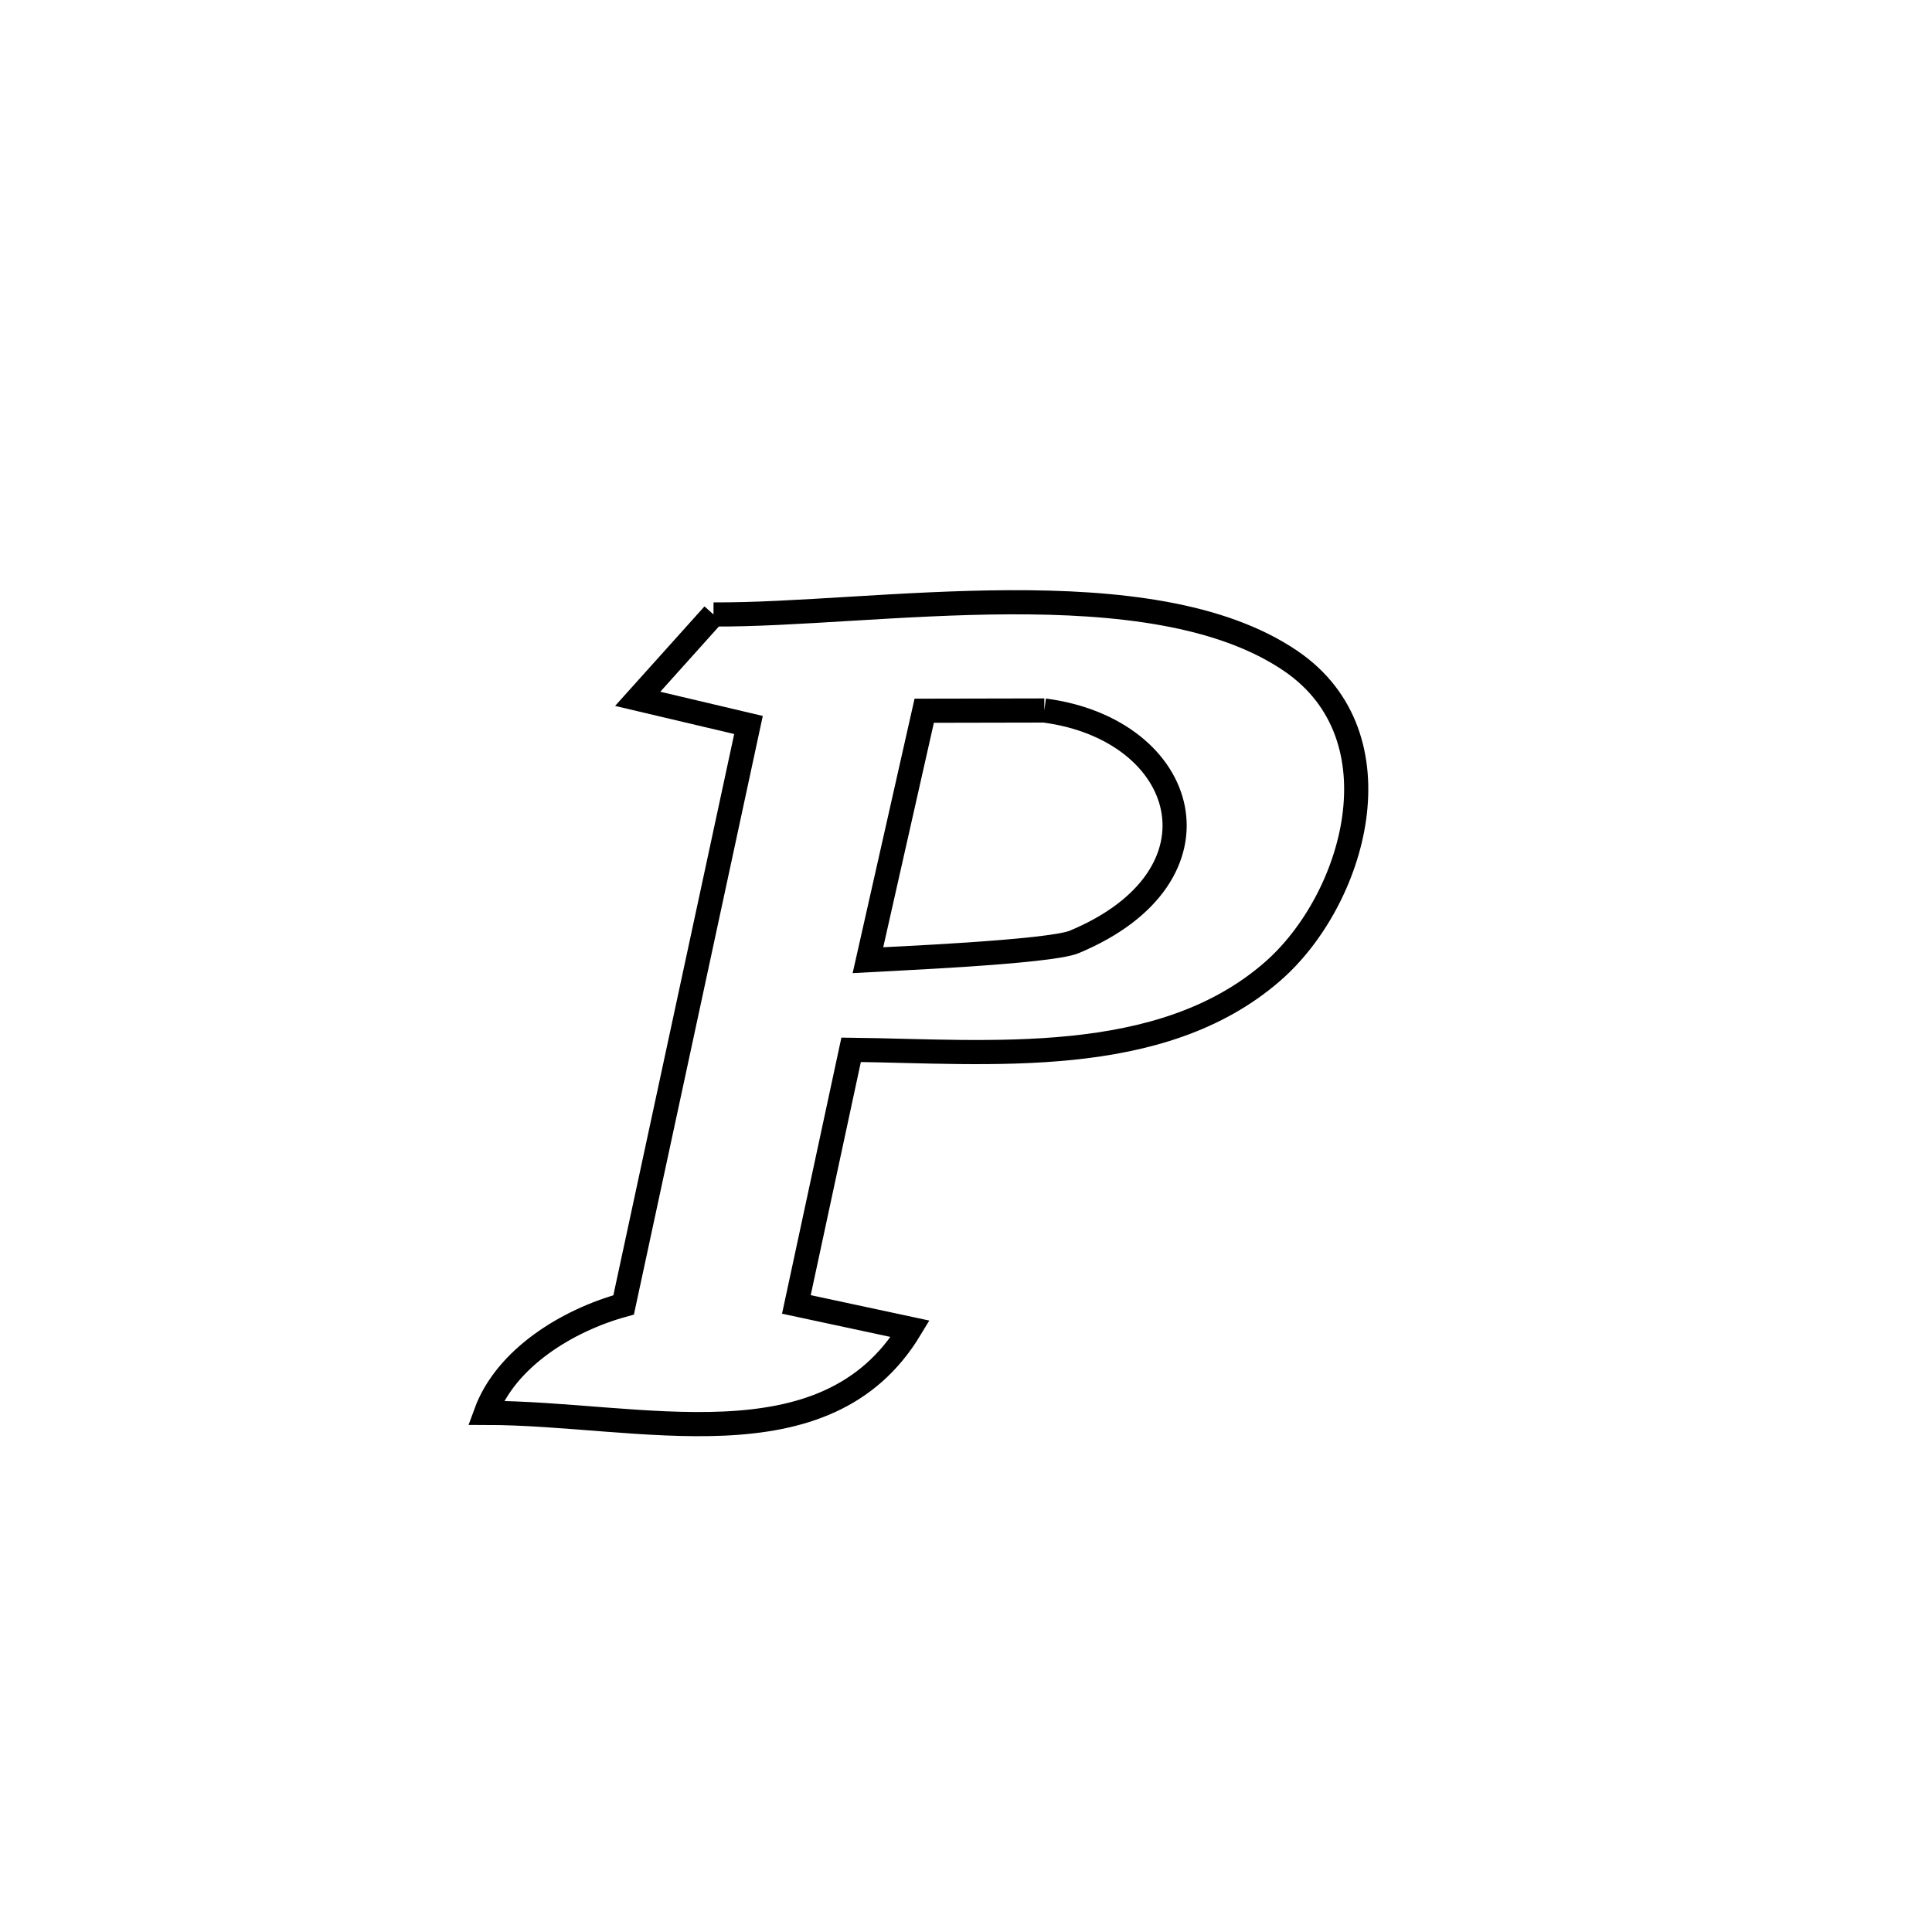 <svg xmlns="http://www.w3.org/2000/svg" viewBox="0.0 0.0 24.0 24.0" height="200px" width="200px"><path fill="none" stroke="black" stroke-width=".3" stroke-opacity="1.0"  filling="0" d="M8.863 7.633 L8.863 7.633 C10.846 7.646 14.294 7.023 16.036 8.212 C17.418 9.155 16.826 11.18 15.809 12.067 C14.417 13.282 12.286 13.061 10.573 13.041 L10.573 13.041 C10.347 14.095 10.12 15.149 9.893 16.204 L9.893 16.204 C10.364 16.305 10.836 16.406 11.307 16.507 L11.307 16.507 C10.254 18.252 7.951 17.553 6.035 17.551 L6.035 17.551 C6.284 16.87 7.048 16.402 7.747 16.21 L7.747 16.21 C8.264 13.809 8.781 11.408 9.298 9.006 L9.298 9.006 C8.839 8.898 8.381 8.789 7.922 8.681 L7.922 8.681 C8.236 8.332 8.549 7.982 8.863 7.633 L8.863 7.633"></path>
<path fill="none" stroke="black" stroke-width=".3" stroke-opacity="1.0"  filling="0" d="M12.973 8.826 L12.973 8.826 C14.776 9.064 15.309 10.882 13.344 11.701 C13.036 11.829 11.017 11.913 10.782 11.927 L10.782 11.927 C11.015 10.894 11.248 9.861 11.481 8.829 L11.481 8.829 C11.979 8.828 12.476 8.827 12.973 8.826 L12.973 8.826"></path></svg>